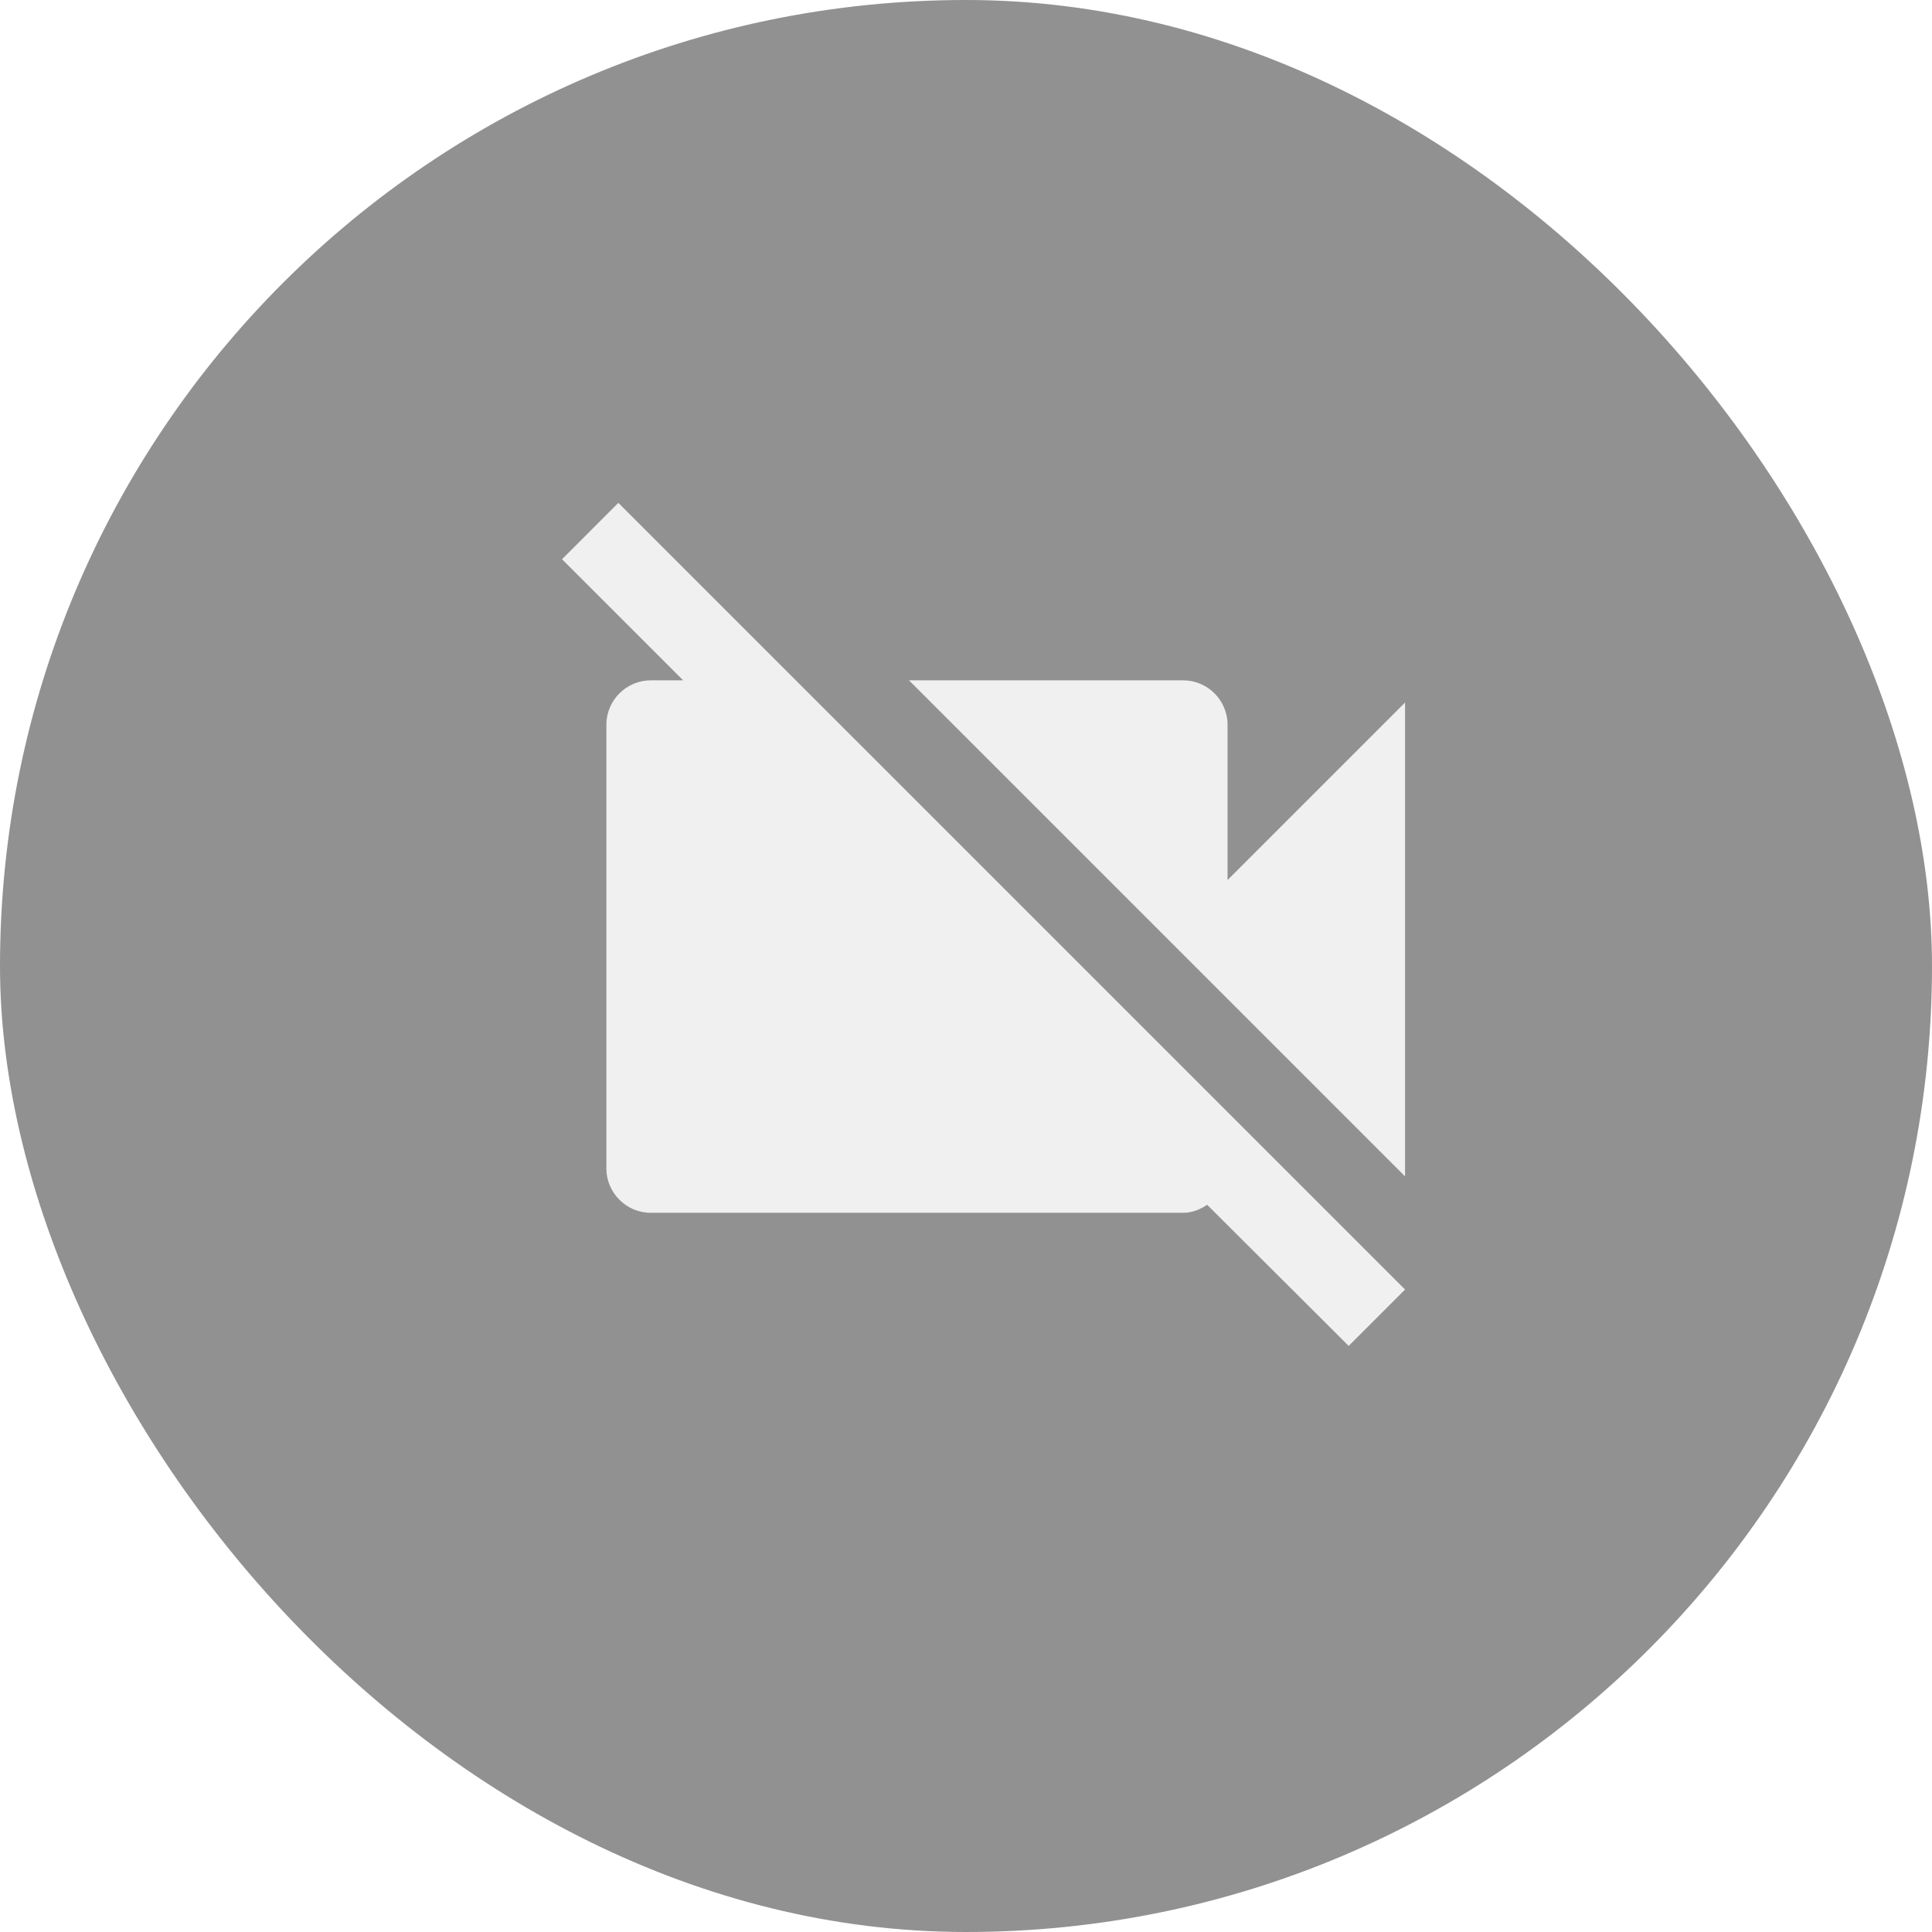 <svg width="50" height="50" viewBox="0 0 50 50" fill="none" xmlns="http://www.w3.org/2000/svg">
<g filter="url(#filter0_b_696_4036)">
<rect width="50" height="50" rx="25" fill="black" fill-opacity="0.43"/>
</g>
<path d="M36.363 18.181L31.769 22.775V18.756C31.769 18.124 31.253 17.607 30.621 17.607H23.525L36.363 30.445V18.181ZM16.003 13.014L14.545 14.473L17.68 17.607H16.841C16.21 17.607 15.693 18.124 15.693 18.756V30.239C15.693 30.87 16.21 31.387 16.841 31.387H30.621C30.862 31.387 31.069 31.295 31.241 31.18L34.904 34.832L36.363 33.373L16.003 13.014Z" fill="#F0F0F0"/>
<defs>
<filter id="filter0_b_696_4036" x="-26.056" y="-26.056" width="102.113" height="102.113" filterUnits="userSpaceOnUse" color-interpolation-filters="sRGB">
<feFlood flood-opacity="0" result="BackgroundImageFix"/>
<feGaussianBlur in="BackgroundImageFix" stdDeviation="13.028"/>
<feComposite in2="SourceAlpha" operator="in" result="effect1_backgroundBlur_696_4036"/>
<feBlend mode="normal" in="SourceGraphic" in2="effect1_backgroundBlur_696_4036" result="shape"/>
</filter>
</defs>
</svg>
